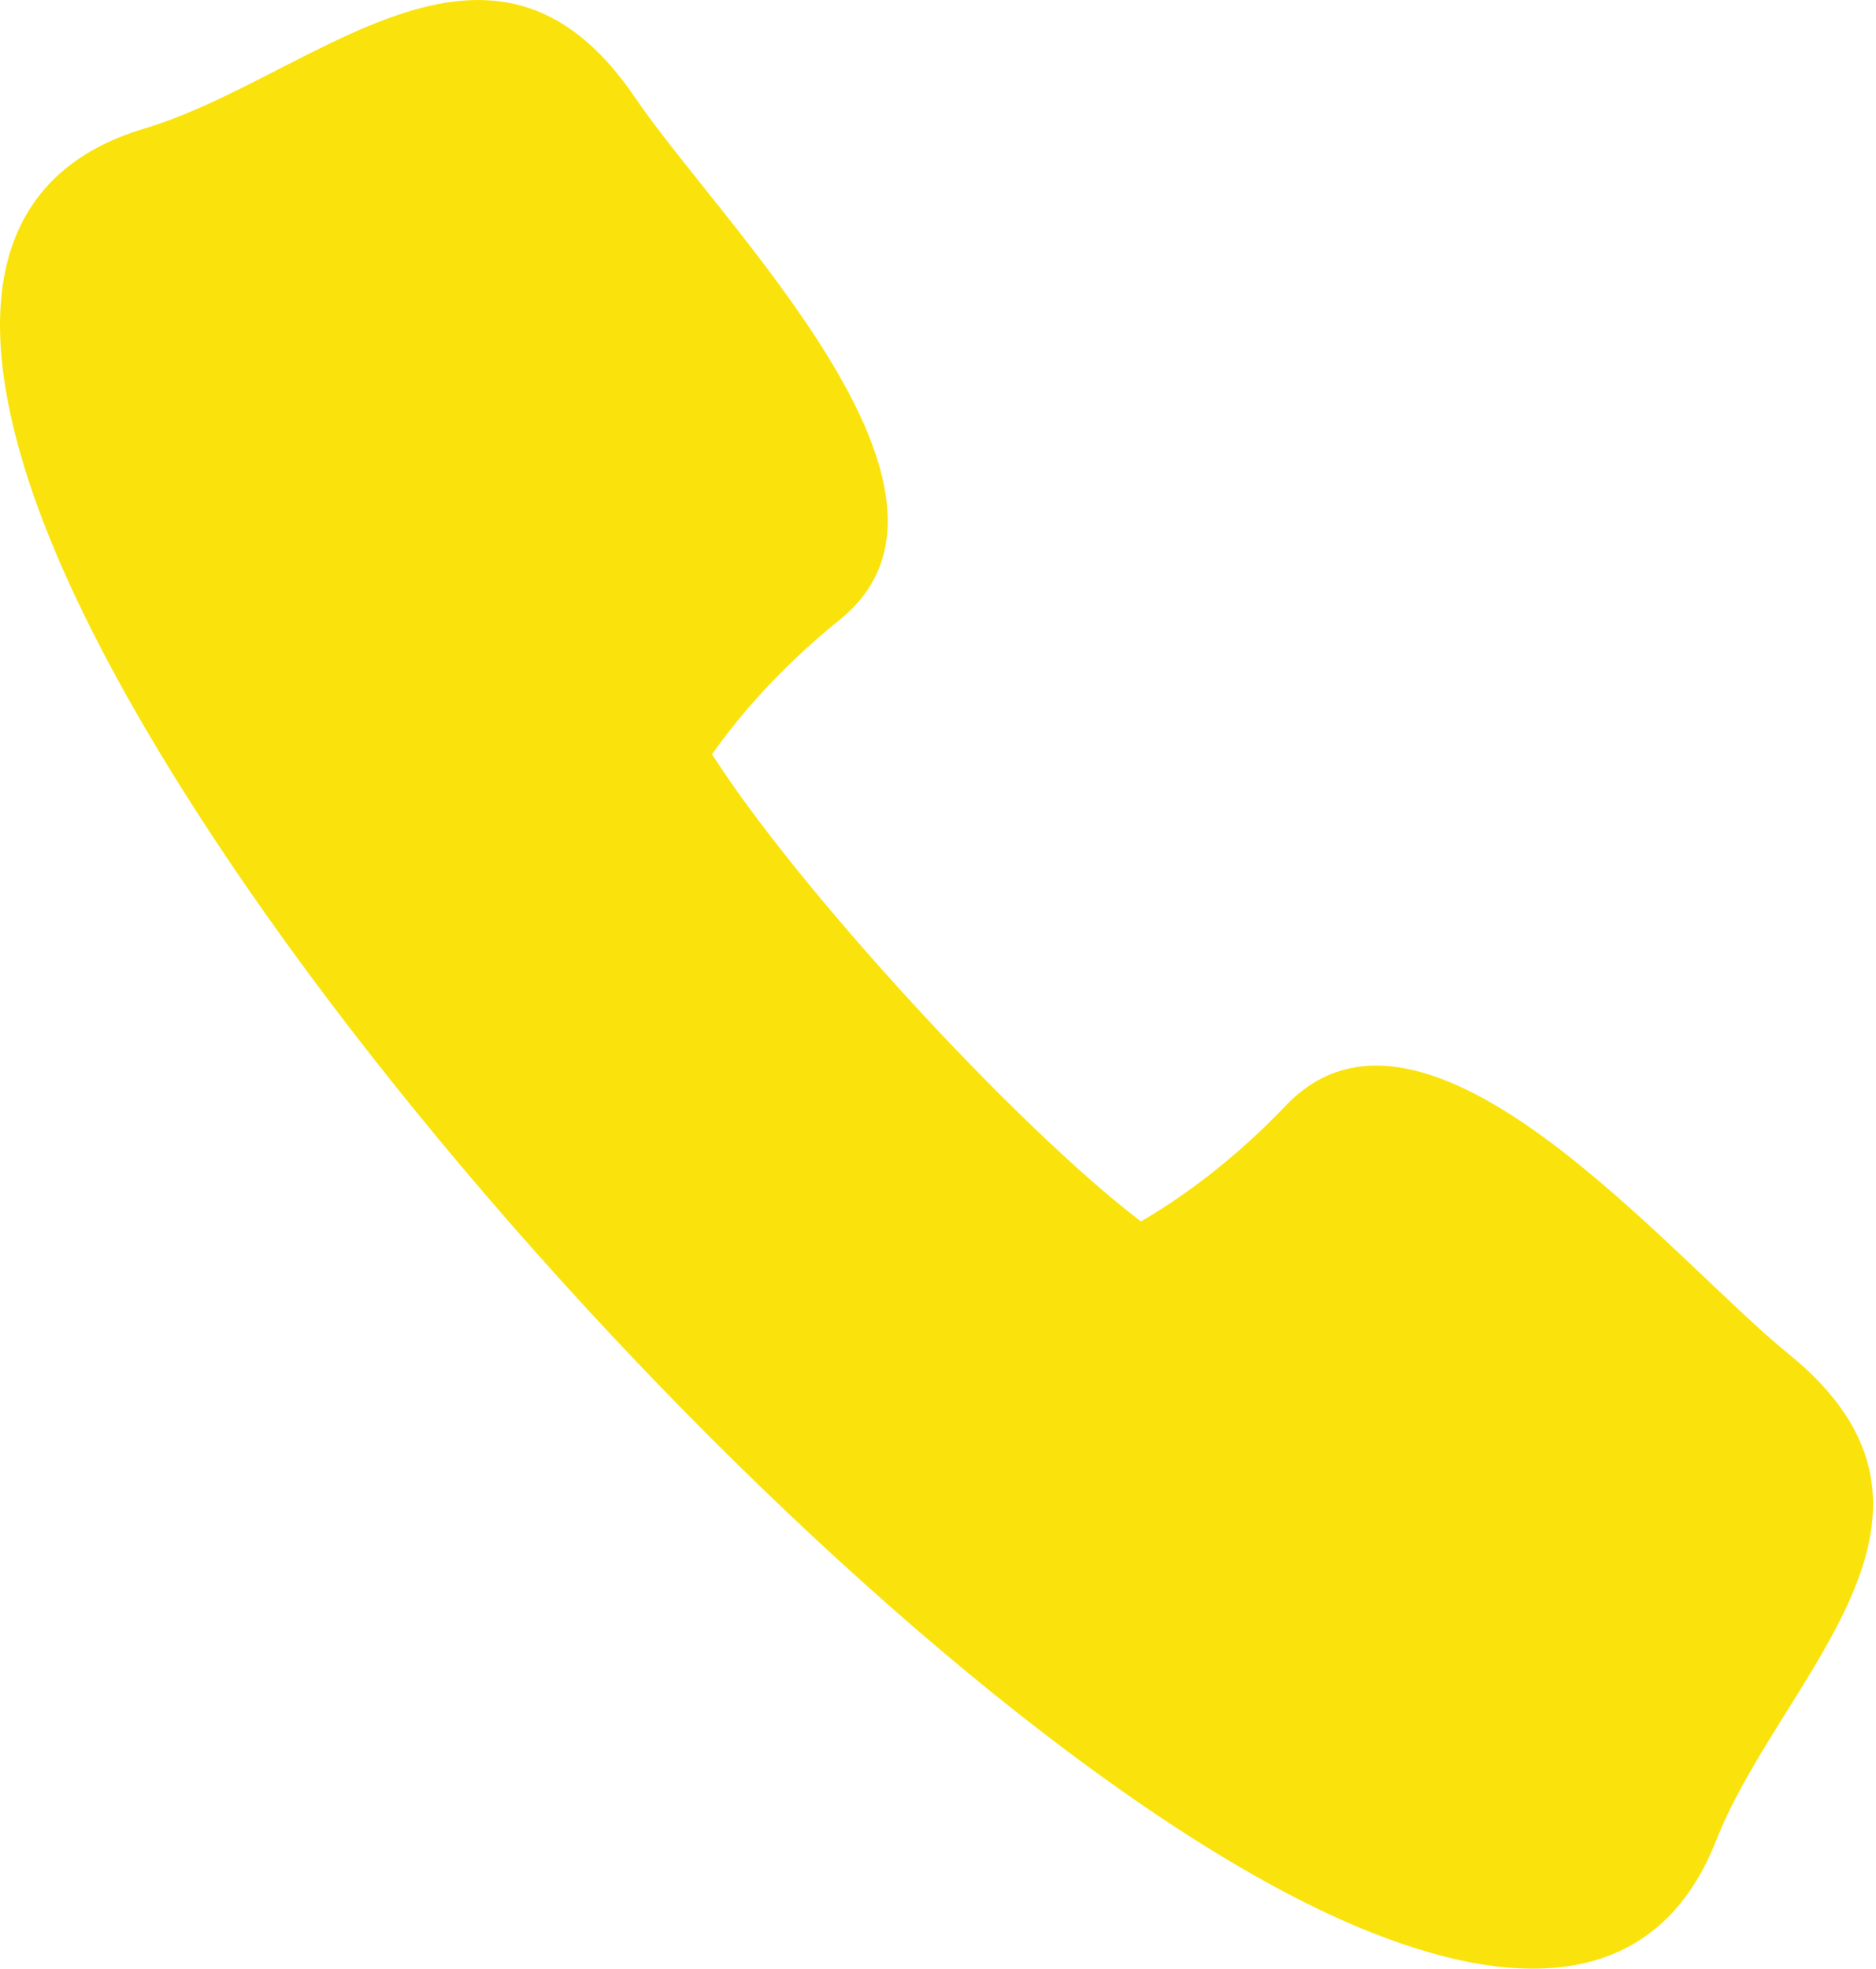 <svg width="569" height="597" viewBox="0 0 569 597" fill="none" xmlns="http://www.w3.org/2000/svg">
<path d="M520.543 557.981C503.965 600.169 465.814 605.543 416.461 586.131C281.687 533.115 48.354 279.105 6.981 140.291C-8.254 89.52 0.335 51.963 43.793 38.968C94.938 23.734 148.923 -34.802 192.606 29.562C218.59 67.942 302.814 149.256 254.653 187.936C234.715 203.988 222.174 219.816 215.975 228.701C241.663 269.018 308.038 341.373 346.043 370.341C355.45 364.888 372.325 353.762 389.95 335.248C432.586 290.524 506.502 381.393 542.497 410.513C602.903 459.492 540.106 508.253 520.543 557.98V557.981Z" fill="#FAE30C"/>
</svg>
